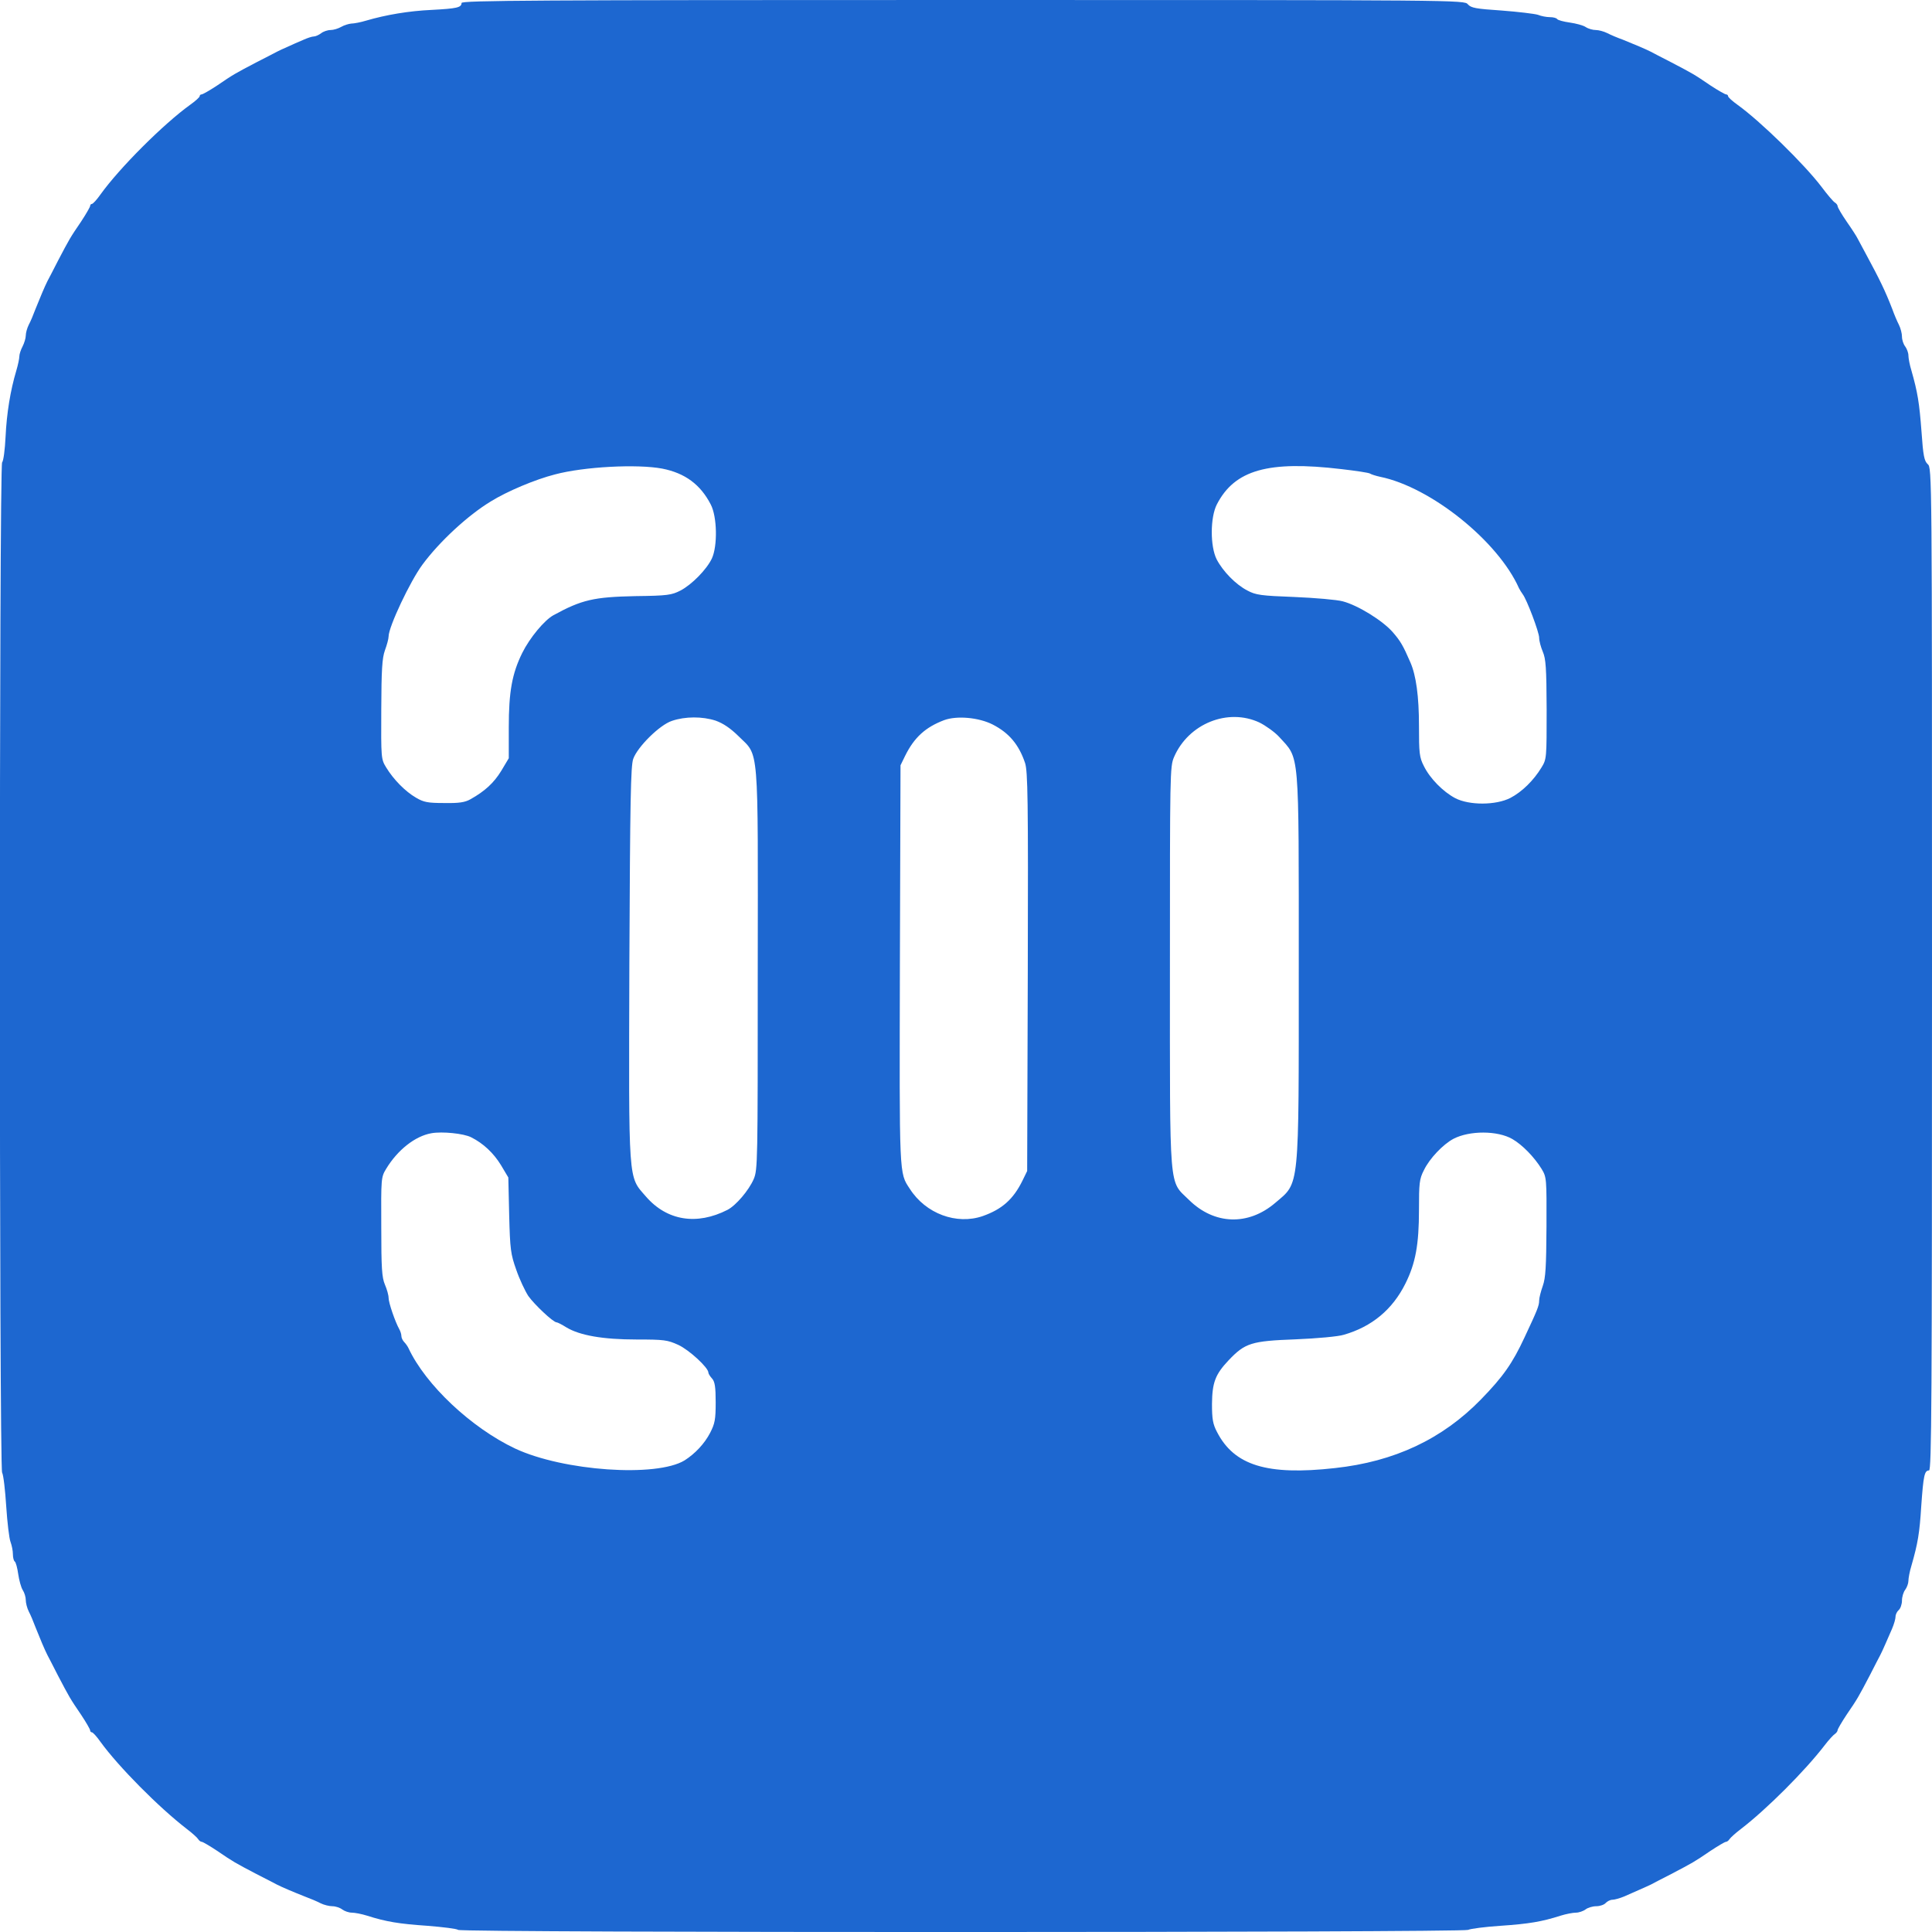 <?xml version="1.0" encoding="UTF-8"?>
<svg xmlns="http://www.w3.org/2000/svg" xmlns:xlink="http://www.w3.org/1999/xlink" width="48px" height="48px" viewBox="0 0 96 96" version="1.1">
    <g id="surface1">
        <path style=" stroke:none;fill-rule:nonzero;fill:rgb(11.373%,40.392%,81.569%);fill-opacity:1;" d="M 22.934 0.148 C 22.934 0.375 22.699 0.426 21.449 0.492 C 20.32 0.543 19.188 0.734 18.199 1.023 C 17.922 1.109 17.578 1.172 17.449 1.172 C 17.332 1.184 17.109 1.246 16.961 1.332 C 16.812 1.418 16.574 1.492 16.426 1.492 C 16.277 1.492 16.062 1.566 15.957 1.652 C 15.84 1.738 15.68 1.812 15.594 1.812 C 15.508 1.812 15.273 1.887 15.062 1.984 C 14.836 2.078 14.496 2.23 14.293 2.324 C 14.09 2.41 13.844 2.527 13.762 2.57 C 13.676 2.613 13.215 2.859 12.746 3.094 C 11.668 3.66 11.605 3.691 10.793 4.246 C 10.422 4.492 10.07 4.691 10.016 4.691 C 9.961 4.691 9.922 4.734 9.922 4.777 C 9.922 4.832 9.707 5.023 9.449 5.207 C 8.129 6.156 5.941 8.34 4.992 9.664 C 4.812 9.922 4.617 10.133 4.566 10.133 C 4.523 10.133 4.48 10.176 4.48 10.23 C 4.48 10.281 4.277 10.633 4.031 11.008 C 3.477 11.82 3.445 11.883 2.879 12.961 C 2.645 13.43 2.398 13.887 2.355 13.973 C 2.23 14.219 1.973 14.828 1.762 15.359 C 1.664 15.625 1.516 15.98 1.43 16.137 C 1.344 16.309 1.281 16.543 1.281 16.672 C 1.281 16.801 1.207 17.047 1.121 17.215 C 1.035 17.375 0.961 17.602 0.961 17.707 C 0.961 17.812 0.895 18.133 0.812 18.41 C 0.512 19.414 0.332 20.543 0.277 21.695 C 0.246 22.336 0.172 22.91 0.105 22.977 C -0.043 23.125 -0.043 72.887 0.105 73.172 C 0.172 73.289 0.258 74.047 0.309 74.848 C 0.363 75.66 0.457 76.457 0.523 76.617 C 0.586 76.789 0.641 77.055 0.641 77.227 C 0.641 77.398 0.684 77.559 0.734 77.59 C 0.789 77.633 0.863 77.91 0.906 78.219 C 0.949 78.516 1.047 78.879 1.129 79.008 C 1.215 79.137 1.281 79.359 1.281 79.508 C 1.281 79.648 1.344 79.902 1.43 80.074 C 1.516 80.234 1.664 80.586 1.762 80.852 C 1.973 81.387 2.23 81.996 2.355 82.238 C 2.398 82.324 2.645 82.785 2.879 83.254 C 3.445 84.332 3.477 84.395 4.031 85.207 C 4.277 85.578 4.48 85.93 4.48 85.984 C 4.48 86.039 4.523 86.078 4.566 86.078 C 4.617 86.078 4.812 86.293 4.992 86.551 C 5.887 87.785 7.895 89.812 9.281 90.879 C 9.547 91.082 9.801 91.309 9.844 91.383 C 9.887 91.457 9.973 91.52 10.027 91.52 C 10.078 91.52 10.422 91.723 10.793 91.969 C 11.605 92.523 11.668 92.555 12.746 93.121 C 13.215 93.355 13.676 93.602 13.762 93.645 C 14.004 93.77 14.613 94.027 15.148 94.238 C 15.414 94.336 15.766 94.484 15.926 94.57 C 16.098 94.656 16.363 94.719 16.512 94.719 C 16.672 94.719 16.895 94.793 17.004 94.879 C 17.121 94.965 17.332 95.039 17.484 95.039 C 17.633 95.039 17.973 95.105 18.238 95.188 C 19.18 95.488 19.809 95.594 21.227 95.691 C 22.016 95.754 22.711 95.84 22.762 95.895 C 22.91 96.043 72.691 96.031 72.949 95.895 C 73.055 95.84 73.781 95.742 74.57 95.691 C 75.98 95.594 76.609 95.488 77.547 95.188 C 77.812 95.105 78.156 95.039 78.305 95.039 C 78.453 95.039 78.668 94.965 78.785 94.879 C 78.891 94.793 79.137 94.719 79.316 94.719 C 79.5 94.719 79.711 94.645 79.785 94.559 C 79.863 94.477 80.012 94.398 80.117 94.398 C 80.223 94.398 80.492 94.324 80.715 94.23 C 80.938 94.133 81.289 93.973 81.492 93.887 C 81.695 93.801 81.941 93.684 82.027 93.645 C 82.113 93.602 82.57 93.355 83.039 93.121 C 84.117 92.555 84.18 92.523 84.992 91.969 C 85.367 91.723 85.707 91.52 85.762 91.52 C 85.812 91.52 85.898 91.457 85.941 91.383 C 85.984 91.316 86.238 91.082 86.508 90.879 C 87.785 89.898 89.684 88 90.668 86.719 C 90.871 86.453 91.105 86.199 91.18 86.156 C 91.242 86.113 91.309 86.027 91.309 85.973 C 91.309 85.922 91.508 85.578 91.754 85.207 C 92.309 84.395 92.34 84.332 92.906 83.254 C 93.141 82.785 93.387 82.324 93.43 82.238 C 93.473 82.156 93.59 81.91 93.676 81.707 C 93.762 81.504 93.922 81.152 94.016 80.93 C 94.113 80.703 94.188 80.438 94.188 80.332 C 94.188 80.223 94.262 80.074 94.348 80 C 94.434 79.926 94.508 79.711 94.508 79.531 C 94.508 79.348 94.582 79.105 94.668 78.996 C 94.754 78.879 94.828 78.676 94.828 78.551 C 94.828 78.422 94.891 78.078 94.977 77.801 C 95.297 76.691 95.383 76.172 95.465 74.848 C 95.574 73.312 95.625 73.066 95.852 73.066 C 95.98 73.066 96 69.707 96 48.148 C 96 23.5 96 23.23 95.785 23.062 C 95.617 22.902 95.562 22.668 95.477 21.43 C 95.371 20.02 95.285 19.488 94.977 18.41 C 94.891 18.133 94.828 17.793 94.828 17.664 C 94.828 17.535 94.754 17.332 94.668 17.215 C 94.582 17.109 94.508 16.887 94.508 16.727 C 94.508 16.574 94.441 16.309 94.355 16.137 C 94.273 15.98 94.121 15.625 94.027 15.359 C 93.676 14.453 93.406 13.898 92.727 12.641 C 92.535 12.289 92.34 11.926 92.297 11.84 C 92.258 11.754 92.02 11.383 91.766 11.02 C 91.508 10.645 91.309 10.305 91.309 10.238 C 91.309 10.188 91.242 10.102 91.168 10.059 C 91.094 10.016 90.793 9.664 90.508 9.281 C 89.645 8.148 87.477 6.027 86.336 5.207 C 86.078 5.023 85.867 4.832 85.867 4.777 C 85.867 4.734 85.824 4.691 85.77 4.691 C 85.719 4.691 85.367 4.492 84.992 4.246 C 84.18 3.691 84.117 3.66 83.039 3.094 C 82.57 2.859 82.113 2.613 82.027 2.57 C 81.781 2.441 81.172 2.188 80.641 1.973 C 80.375 1.879 80.02 1.727 79.863 1.645 C 79.691 1.559 79.434 1.492 79.297 1.492 C 79.148 1.492 78.922 1.43 78.793 1.344 C 78.668 1.258 78.305 1.164 78.004 1.121 C 77.695 1.078 77.418 1.004 77.375 0.949 C 77.344 0.895 77.184 0.852 77.012 0.852 C 76.844 0.852 76.574 0.801 76.414 0.734 C 76.246 0.684 75.445 0.586 74.613 0.523 C 73.332 0.438 73.098 0.395 72.938 0.215 C 72.77 0 72.543 0 47.852 0 C 26.625 0 22.934 0.02 22.934 0.148 Z M 32.906 23.285 C 34.039 23.508 34.805 24.074 35.316 25.066 C 35.637 25.676 35.66 27.137 35.371 27.754 C 35.113 28.297 34.379 29.047 33.812 29.344 C 33.375 29.566 33.184 29.602 31.574 29.621 C 29.504 29.664 28.906 29.801 27.5 30.57 C 27.051 30.816 26.324 31.691 25.953 32.438 C 25.441 33.473 25.281 34.379 25.281 36.148 L 25.281 37.676 L 24.906 38.305 C 24.535 38.91 24.086 39.316 23.383 39.711 C 23.105 39.871 22.805 39.914 22.078 39.902 C 21.258 39.902 21.055 39.863 20.672 39.637 C 20.137 39.328 19.551 38.73 19.188 38.133 C 18.934 37.719 18.934 37.664 18.945 35.254 C 18.953 33.281 18.988 32.703 19.125 32.32 C 19.223 32.055 19.309 31.742 19.309 31.625 C 19.309 31.148 20.383 28.875 20.992 28.055 C 21.836 26.91 23.254 25.602 24.383 24.918 C 25.195 24.414 26.582 23.828 27.574 23.574 C 29.023 23.188 31.66 23.051 32.906 23.285 Z M 66.645 23.309 C 67.359 23.391 68.012 23.488 68.074 23.531 C 68.137 23.574 68.375 23.648 68.574 23.691 C 71.094 24.203 74.441 26.891 75.477 29.227 C 75.52 29.312 75.605 29.449 75.66 29.523 C 75.863 29.781 76.48 31.414 76.48 31.691 C 76.48 31.852 76.566 32.16 76.66 32.383 C 76.812 32.734 76.844 33.184 76.852 35.254 C 76.852 37.664 76.852 37.719 76.598 38.133 C 76.203 38.785 75.625 39.348 75.051 39.648 C 74.324 40.02 73.004 40.02 72.309 39.66 C 71.703 39.34 71.051 38.676 70.754 38.07 C 70.527 37.633 70.508 37.418 70.508 36.055 C 70.508 34.613 70.367 33.559 70.078 32.906 C 69.719 32.074 69.578 31.84 69.207 31.414 C 68.703 30.836 67.477 30.078 66.719 29.879 C 66.434 29.801 65.344 29.707 64.32 29.664 C 62.656 29.602 62.398 29.566 61.984 29.344 C 61.406 29.047 60.77 28.395 60.457 27.797 C 60.129 27.156 60.129 25.707 60.469 25.055 C 61.355 23.348 63.02 22.879 66.645 23.309 Z M 35.562 35.809 C 35.938 35.945 36.289 36.18 36.703 36.586 C 37.727 37.602 37.664 36.812 37.652 48.203 C 37.652 57.77 37.652 58.121 37.449 58.594 C 37.207 59.148 36.574 59.895 36.148 60.117 C 34.625 60.895 33.141 60.66 32.098 59.457 C 31.199 58.422 31.242 58.934 31.273 47.84 C 31.309 39.723 31.34 38.059 31.465 37.707 C 31.68 37.109 32.777 36.02 33.387 35.82 C 34.047 35.594 34.902 35.594 35.562 35.809 Z M 49.324 36 C 50.133 36.414 50.625 36.992 50.934 37.91 C 51.07 38.324 51.094 39.668 51.07 48.289 L 51.039 58.188 L 50.805 58.668 C 50.348 59.594 49.793 60.086 48.832 60.426 C 47.531 60.875 45.996 60.309 45.207 59.07 C 44.672 58.262 44.691 58.516 44.715 47.926 L 44.746 38.027 L 44.98 37.547 C 45.43 36.641 45.984 36.137 46.91 35.785 C 47.543 35.551 48.629 35.648 49.324 36 Z M 62.582 35.902 C 62.902 36.062 63.348 36.383 63.562 36.617 C 64.586 37.75 64.535 37.09 64.535 48.086 C 64.535 59.242 64.586 58.73 63.371 59.766 C 62.027 60.918 60.34 60.863 59.082 59.625 C 58.07 58.625 58.133 59.434 58.133 48.031 C 58.133 38.434 58.133 38.09 58.336 37.621 C 59.051 35.957 61.012 35.168 62.582 35.902 Z M 23.414 56.512 C 24.012 56.812 24.523 57.289 24.895 57.898 L 25.258 58.508 L 25.301 60.375 C 25.344 62.078 25.375 62.316 25.652 63.094 C 25.812 63.562 26.09 64.148 26.25 64.395 C 26.551 64.82 27.488 65.707 27.66 65.707 C 27.703 65.707 27.914 65.812 28.137 65.953 C 28.801 66.355 29.953 66.559 31.625 66.559 C 33.004 66.559 33.164 66.582 33.707 66.828 C 34.25 67.082 35.199 67.957 35.199 68.203 C 35.199 68.258 35.285 68.395 35.383 68.5 C 35.52 68.652 35.562 68.918 35.562 69.684 C 35.562 70.539 35.52 70.742 35.285 71.199 C 35.008 71.734 34.539 72.234 34.016 72.566 C 32.617 73.418 28 73.098 25.602 71.98 C 23.426 70.953 21.152 68.82 20.297 66.988 C 20.258 66.902 20.16 66.762 20.086 66.688 C 20.012 66.613 19.945 66.477 19.945 66.391 C 19.945 66.305 19.902 66.156 19.84 66.047 C 19.637 65.684 19.309 64.734 19.309 64.492 C 19.309 64.352 19.223 64.055 19.125 63.828 C 18.977 63.477 18.945 63.02 18.945 60.961 C 18.934 58.551 18.934 58.496 19.188 58.078 C 19.754 57.141 20.629 56.449 21.441 56.309 C 21.973 56.215 23.039 56.32 23.414 56.512 Z M 75.148 56.598 C 75.648 56.887 76.234 57.492 76.598 58.078 C 76.852 58.496 76.852 58.551 76.844 60.961 C 76.832 62.953 76.801 63.5 76.66 63.895 C 76.566 64.16 76.48 64.492 76.48 64.617 C 76.48 64.887 76.383 65.109 75.754 66.453 C 75.148 67.754 74.688 68.406 73.59 69.535 C 71.668 71.508 69.289 72.629 66.324 72.949 C 62.965 73.324 61.324 72.82 60.469 71.148 C 60.266 70.762 60.223 70.508 60.223 69.762 C 60.234 68.703 60.383 68.297 61.047 67.594 C 61.867 66.73 62.176 66.633 64.375 66.551 C 65.43 66.508 66.508 66.41 66.773 66.324 C 68.172 65.922 69.195 65.066 69.836 63.777 C 70.336 62.773 70.508 61.844 70.508 60.117 C 70.508 58.793 70.527 58.582 70.754 58.145 C 71.031 57.566 71.703 56.863 72.223 56.586 C 73.023 56.172 74.41 56.172 75.148 56.598 Z M 75.148 56.598 "/>
    </g>
</svg>
